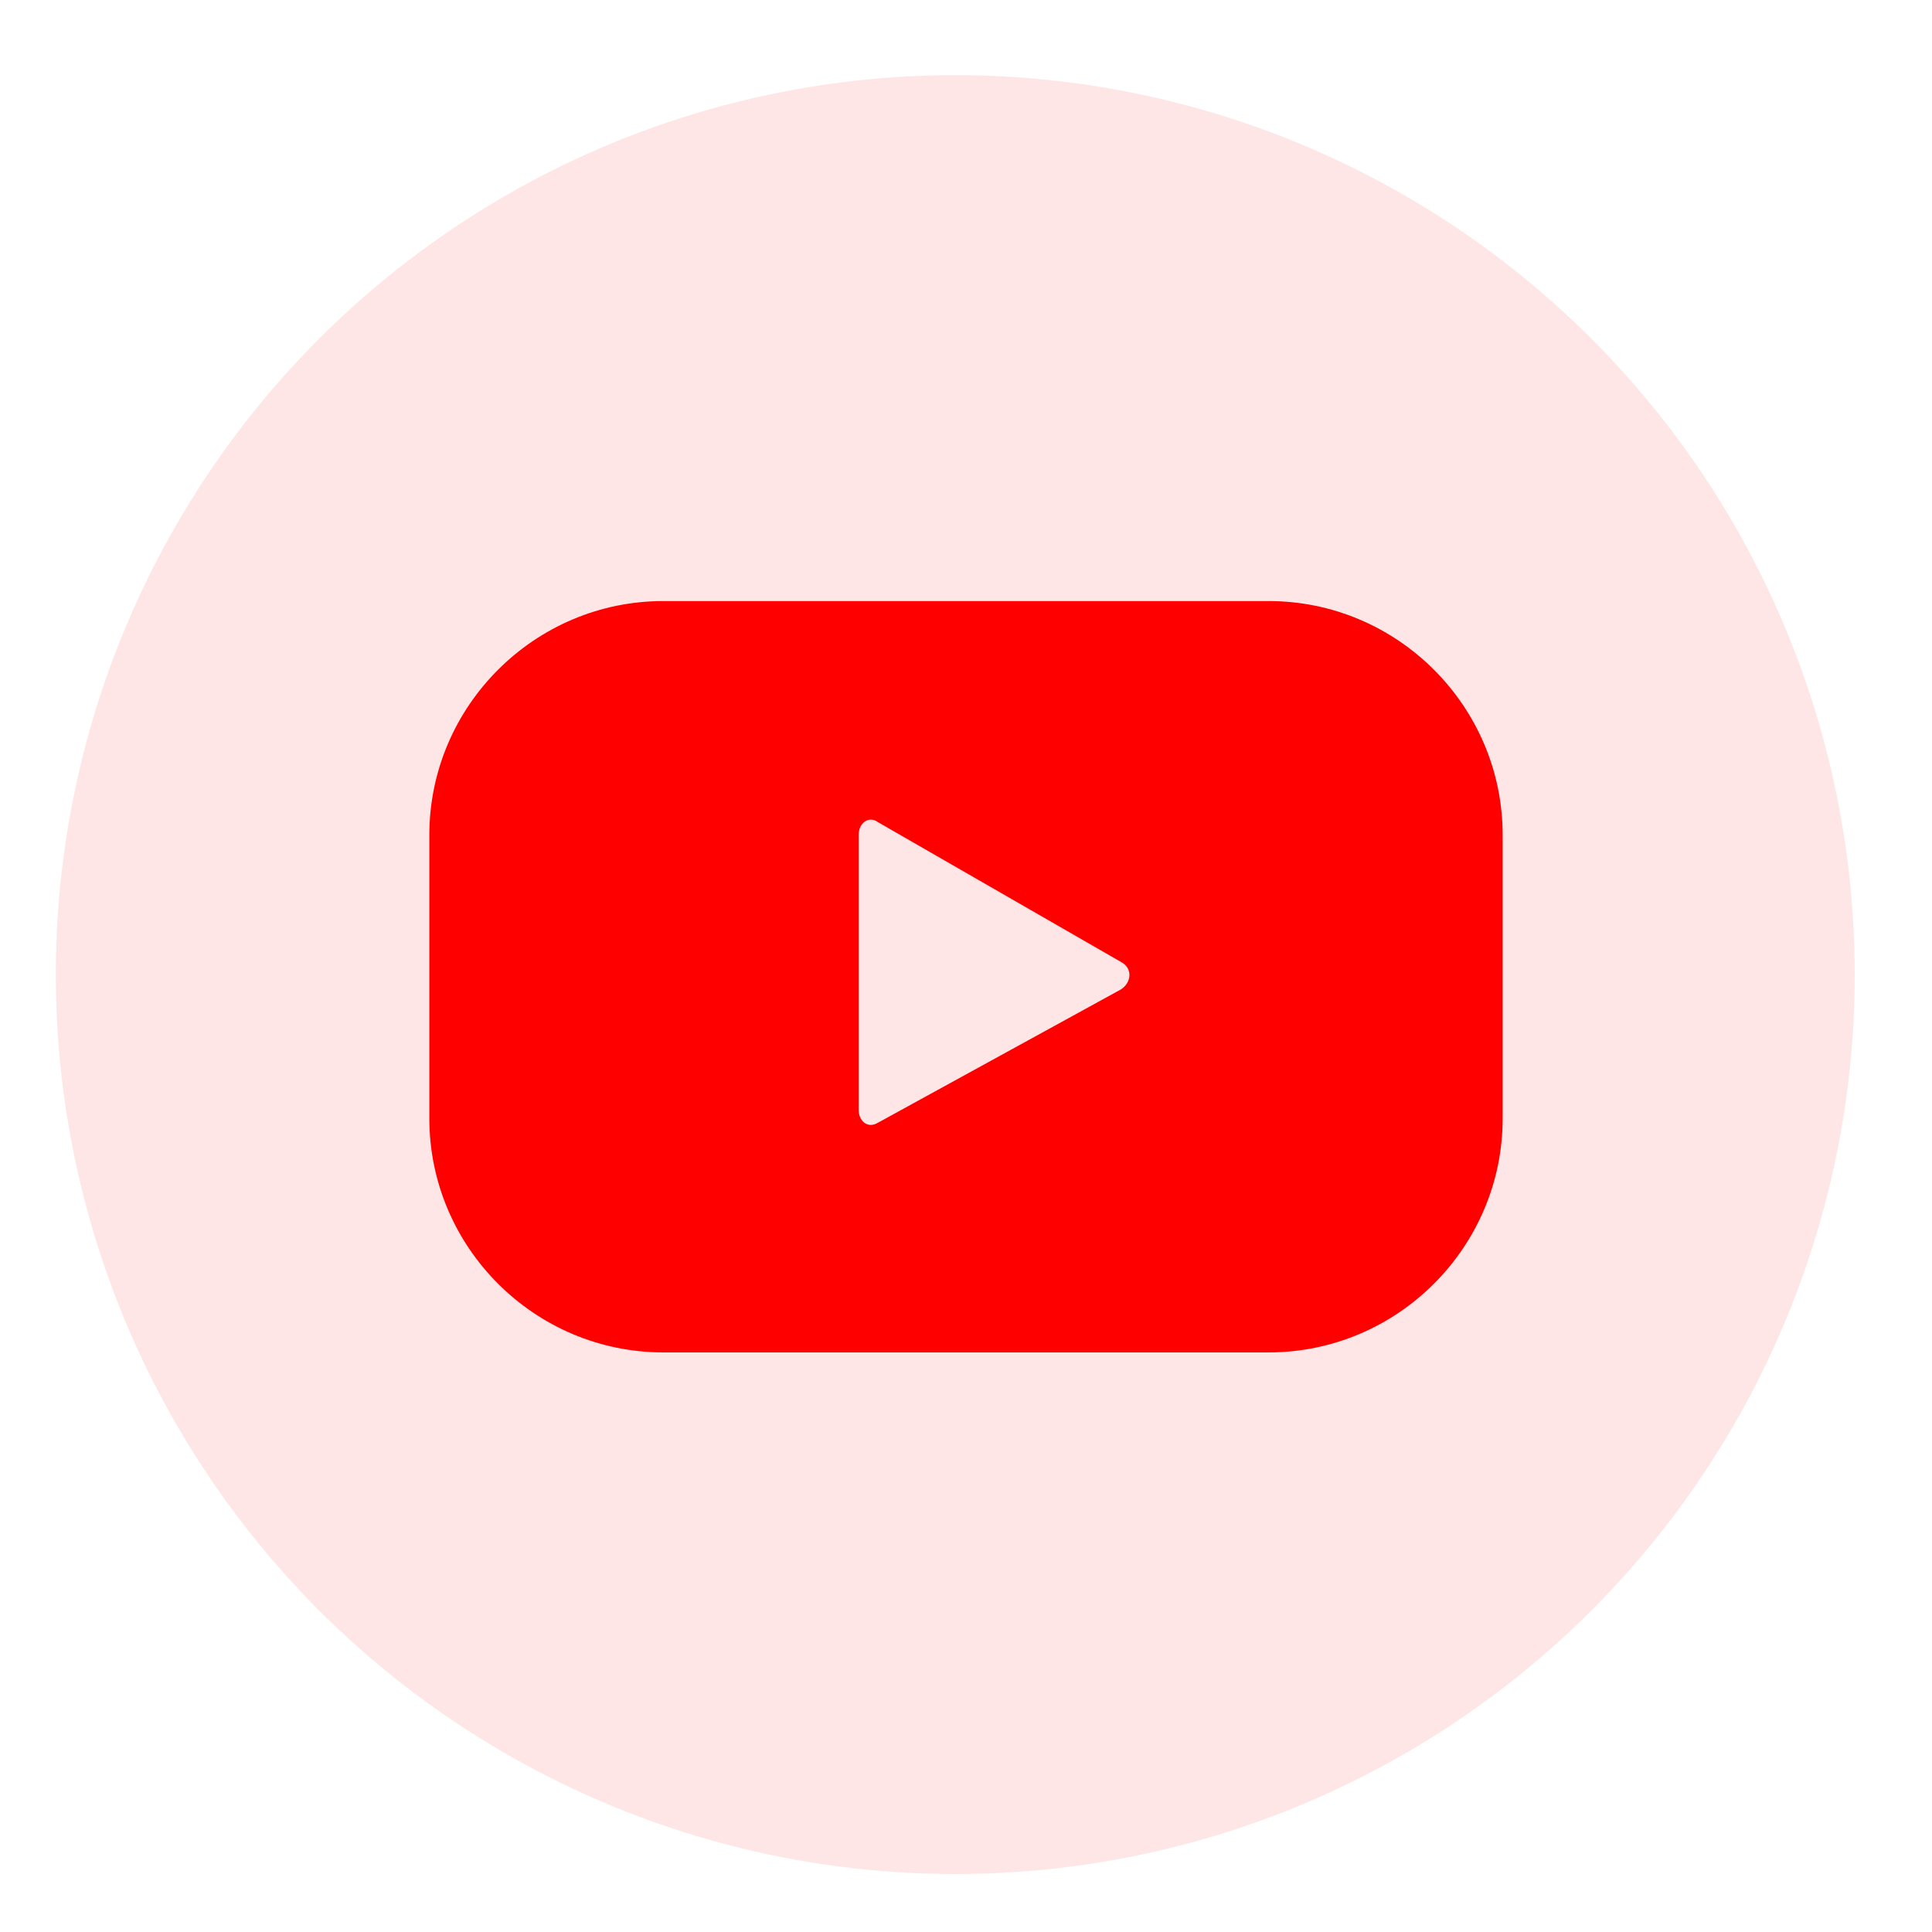 <?xml version="1.0" encoding="utf-8"?>
<!-- Generator: Adobe Illustrator 18.0.0, SVG Export Plug-In . SVG Version: 6.00 Build 0)  -->
<!DOCTYPE svg PUBLIC "-//W3C//DTD SVG 1.1//EN" "http://www.w3.org/Graphics/SVG/1.1/DTD/svg11.dtd">
<svg version="1.1" xmlns="http://www.w3.org/2000/svg" xmlns:xlink="http://www.w3.org/1999/xlink" x="0px" y="0px"
	 viewBox="0 0 90 90" enable-background="new 0 0 90 90" xml:space="preserve">
<g id="Background">
</g>
<g id="Design">
	<g opacity="0.1">
		<circle fill="#FF0000" cx="44.5" cy="45.4" r="41.9"/>
	</g>
	<g>
		<path fill="#FF0000" d="M70,38.9c0-6-4.9-10.9-10.9-10.9H30.9c-6,0-10.9,4.9-10.9,10.9v13.2c0,6,4.9,10.9,10.9,10.9h28.2
			c6,0,10.9-4.9,10.9-10.9V38.9z M52.2,46.1l-11.3,6.2c-0.5,0.3-0.9-0.1-0.9-0.6V38.9c0-0.6,0.5-0.9,0.9-0.6l11.3,6.5
			C52.8,45.1,52.7,45.8,52.2,46.1z"/>
	</g>
</g>
</svg>
